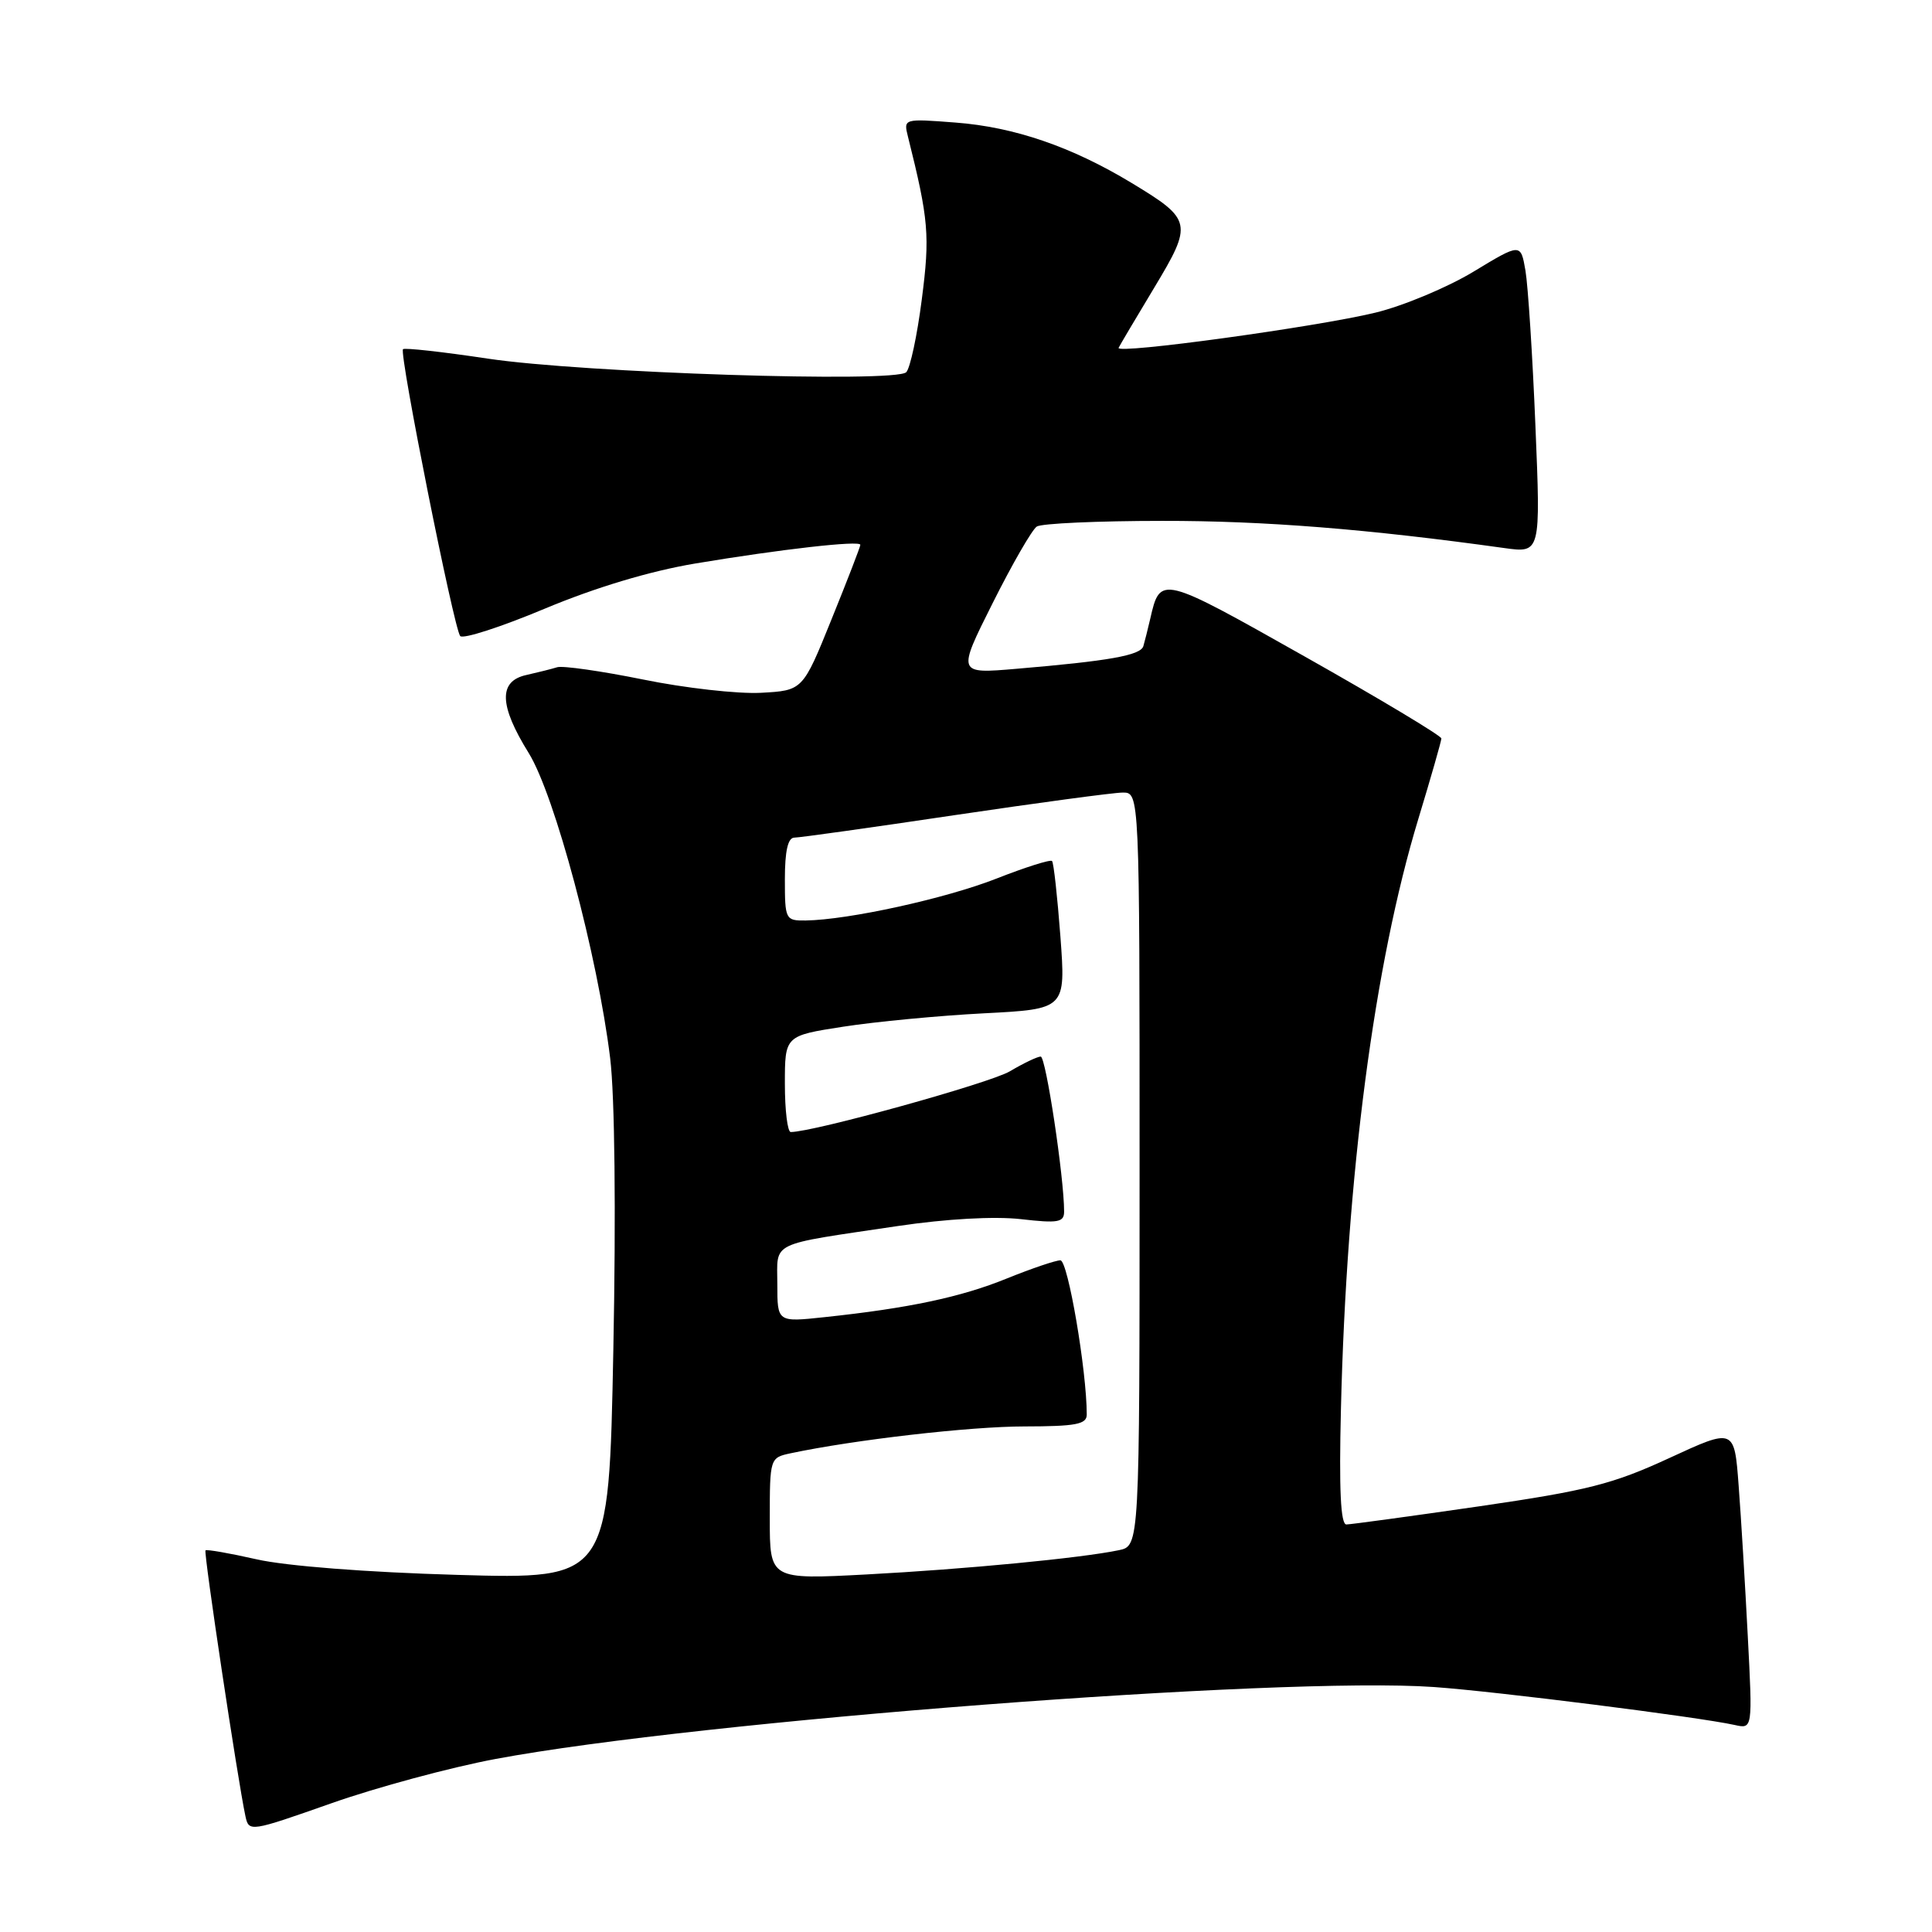 <?xml version="1.0" encoding="UTF-8" standalone="no"?>
<!DOCTYPE svg PUBLIC "-//W3C//DTD SVG 1.1//EN" "http://www.w3.org/Graphics/SVG/1.1/DTD/svg11.dtd" >
<svg xmlns="http://www.w3.org/2000/svg" xmlns:xlink="http://www.w3.org/1999/xlink" version="1.1" viewBox="0 0 256 256">
 <g >
 <path fill="currentColor"
d=" M 65.68 233.07 C 92.64 228.03 169.86 222.11 190.00 223.54 C 198.24 224.12 225.07 227.51 229.86 228.57 C 232.23 229.10 232.23 229.10 231.59 216.80 C 231.24 210.03 230.70 201.06 230.38 196.86 C 229.81 189.22 229.81 189.22 221.19 193.20 C 213.72 196.65 210.38 197.50 196.04 199.59 C 186.94 200.91 179.01 201.99 178.40 202.00 C 177.64 202.00 177.42 197.36 177.68 186.75 C 178.42 155.77 182.10 127.72 187.94 108.50 C 189.61 103.00 190.98 98.21 190.99 97.85 C 190.99 97.50 182.85 92.61 172.88 86.99 C 153.77 76.21 153.74 76.20 152.41 82.00 C 152.09 83.38 151.68 85.01 151.50 85.62 C 151.13 86.84 146.97 87.58 134.67 88.62 C 126.83 89.29 126.83 89.29 131.54 79.90 C 134.13 74.73 136.76 70.17 137.38 69.77 C 137.99 69.36 145.48 69.02 154.01 69.02 C 167.47 69.00 181.25 70.10 199.33 72.62 C 204.15 73.29 204.15 73.29 203.45 56.40 C 203.07 47.10 202.47 37.86 202.13 35.85 C 201.50 32.21 201.50 32.21 195.24 36.00 C 191.80 38.08 185.95 40.53 182.24 41.43 C 174.45 43.32 147.80 46.98 148.22 46.09 C 148.37 45.77 150.49 42.19 152.93 38.14 C 158.08 29.58 157.98 29.10 149.94 24.24 C 142.02 19.45 134.40 16.83 126.61 16.24 C 119.73 15.71 119.71 15.72 120.31 18.11 C 123.06 29.11 123.24 31.22 122.14 39.69 C 121.53 44.47 120.60 48.80 120.08 49.32 C 118.65 50.75 77.23 49.41 64.64 47.52 C 58.66 46.62 53.60 46.06 53.40 46.27 C 52.86 46.81 60.15 83.33 60.98 84.28 C 61.35 84.71 66.40 83.08 72.19 80.65 C 78.91 77.84 86.10 75.68 92.11 74.67 C 103.47 72.77 114.00 71.58 114.00 72.19 C 114.00 72.44 112.28 76.89 110.18 82.07 C 106.37 91.50 106.37 91.50 100.82 91.80 C 97.76 91.96 90.74 91.17 85.22 90.04 C 79.69 88.92 74.57 88.19 73.84 88.41 C 73.10 88.64 71.26 89.10 69.75 89.44 C 66.03 90.25 66.13 93.46 70.05 99.77 C 73.50 105.32 79.19 126.64 80.85 140.21 C 81.46 145.20 81.63 160.57 81.27 178.88 C 80.68 209.26 80.68 209.26 60.59 208.68 C 48.61 208.34 37.88 207.50 34.01 206.62 C 30.44 205.81 27.39 205.28 27.23 205.43 C 26.96 205.70 31.50 235.89 32.52 240.65 C 32.98 242.77 33.12 242.74 43.92 238.94 C 49.94 236.82 59.73 234.18 65.68 233.07 Z  M 102.00 201.23 C 102.00 193.23 102.03 193.15 104.75 192.57 C 113.18 190.78 128.56 189.01 135.75 189.01 C 142.55 189.00 144.00 188.73 144.00 187.44 C 144.00 181.62 141.50 167.00 140.51 167.00 C 139.87 167.00 136.67 168.09 133.40 169.41 C 127.34 171.88 120.38 173.35 109.25 174.53 C 103.00 175.20 103.00 175.20 103.00 170.18 C 103.00 164.39 101.69 165.03 119.00 162.45 C 125.41 161.50 131.74 161.15 135.25 161.54 C 140.20 162.11 141.00 161.97 141.00 160.54 C 141.00 156.02 138.58 140.00 137.90 140.00 C 137.47 140.00 135.62 140.88 133.80 141.96 C 131.13 143.53 107.79 150.00 104.78 150.00 C 104.35 150.00 104.00 147.13 104.00 143.62 C 104.00 137.24 104.00 137.24 111.75 136.04 C 116.01 135.38 124.39 134.58 130.36 134.27 C 141.22 133.71 141.22 133.71 140.51 124.10 C 140.11 118.82 139.62 114.32 139.40 114.09 C 139.19 113.86 135.87 114.91 132.03 116.42 C 125.28 119.07 112.40 121.89 106.75 121.97 C 104.08 122.00 104.00 121.84 104.00 116.50 C 104.00 112.77 104.40 111.00 105.25 110.99 C 105.94 110.99 115.50 109.65 126.50 108.01 C 137.50 106.38 147.51 105.03 148.75 105.02 C 151.00 105.00 151.00 105.00 151.00 154.92 C 151.00 204.84 151.00 204.84 148.25 205.41 C 143.21 206.46 127.88 207.93 114.87 208.62 C 102.00 209.30 102.00 209.30 102.00 201.23 Z "/>
</g>
</svg>